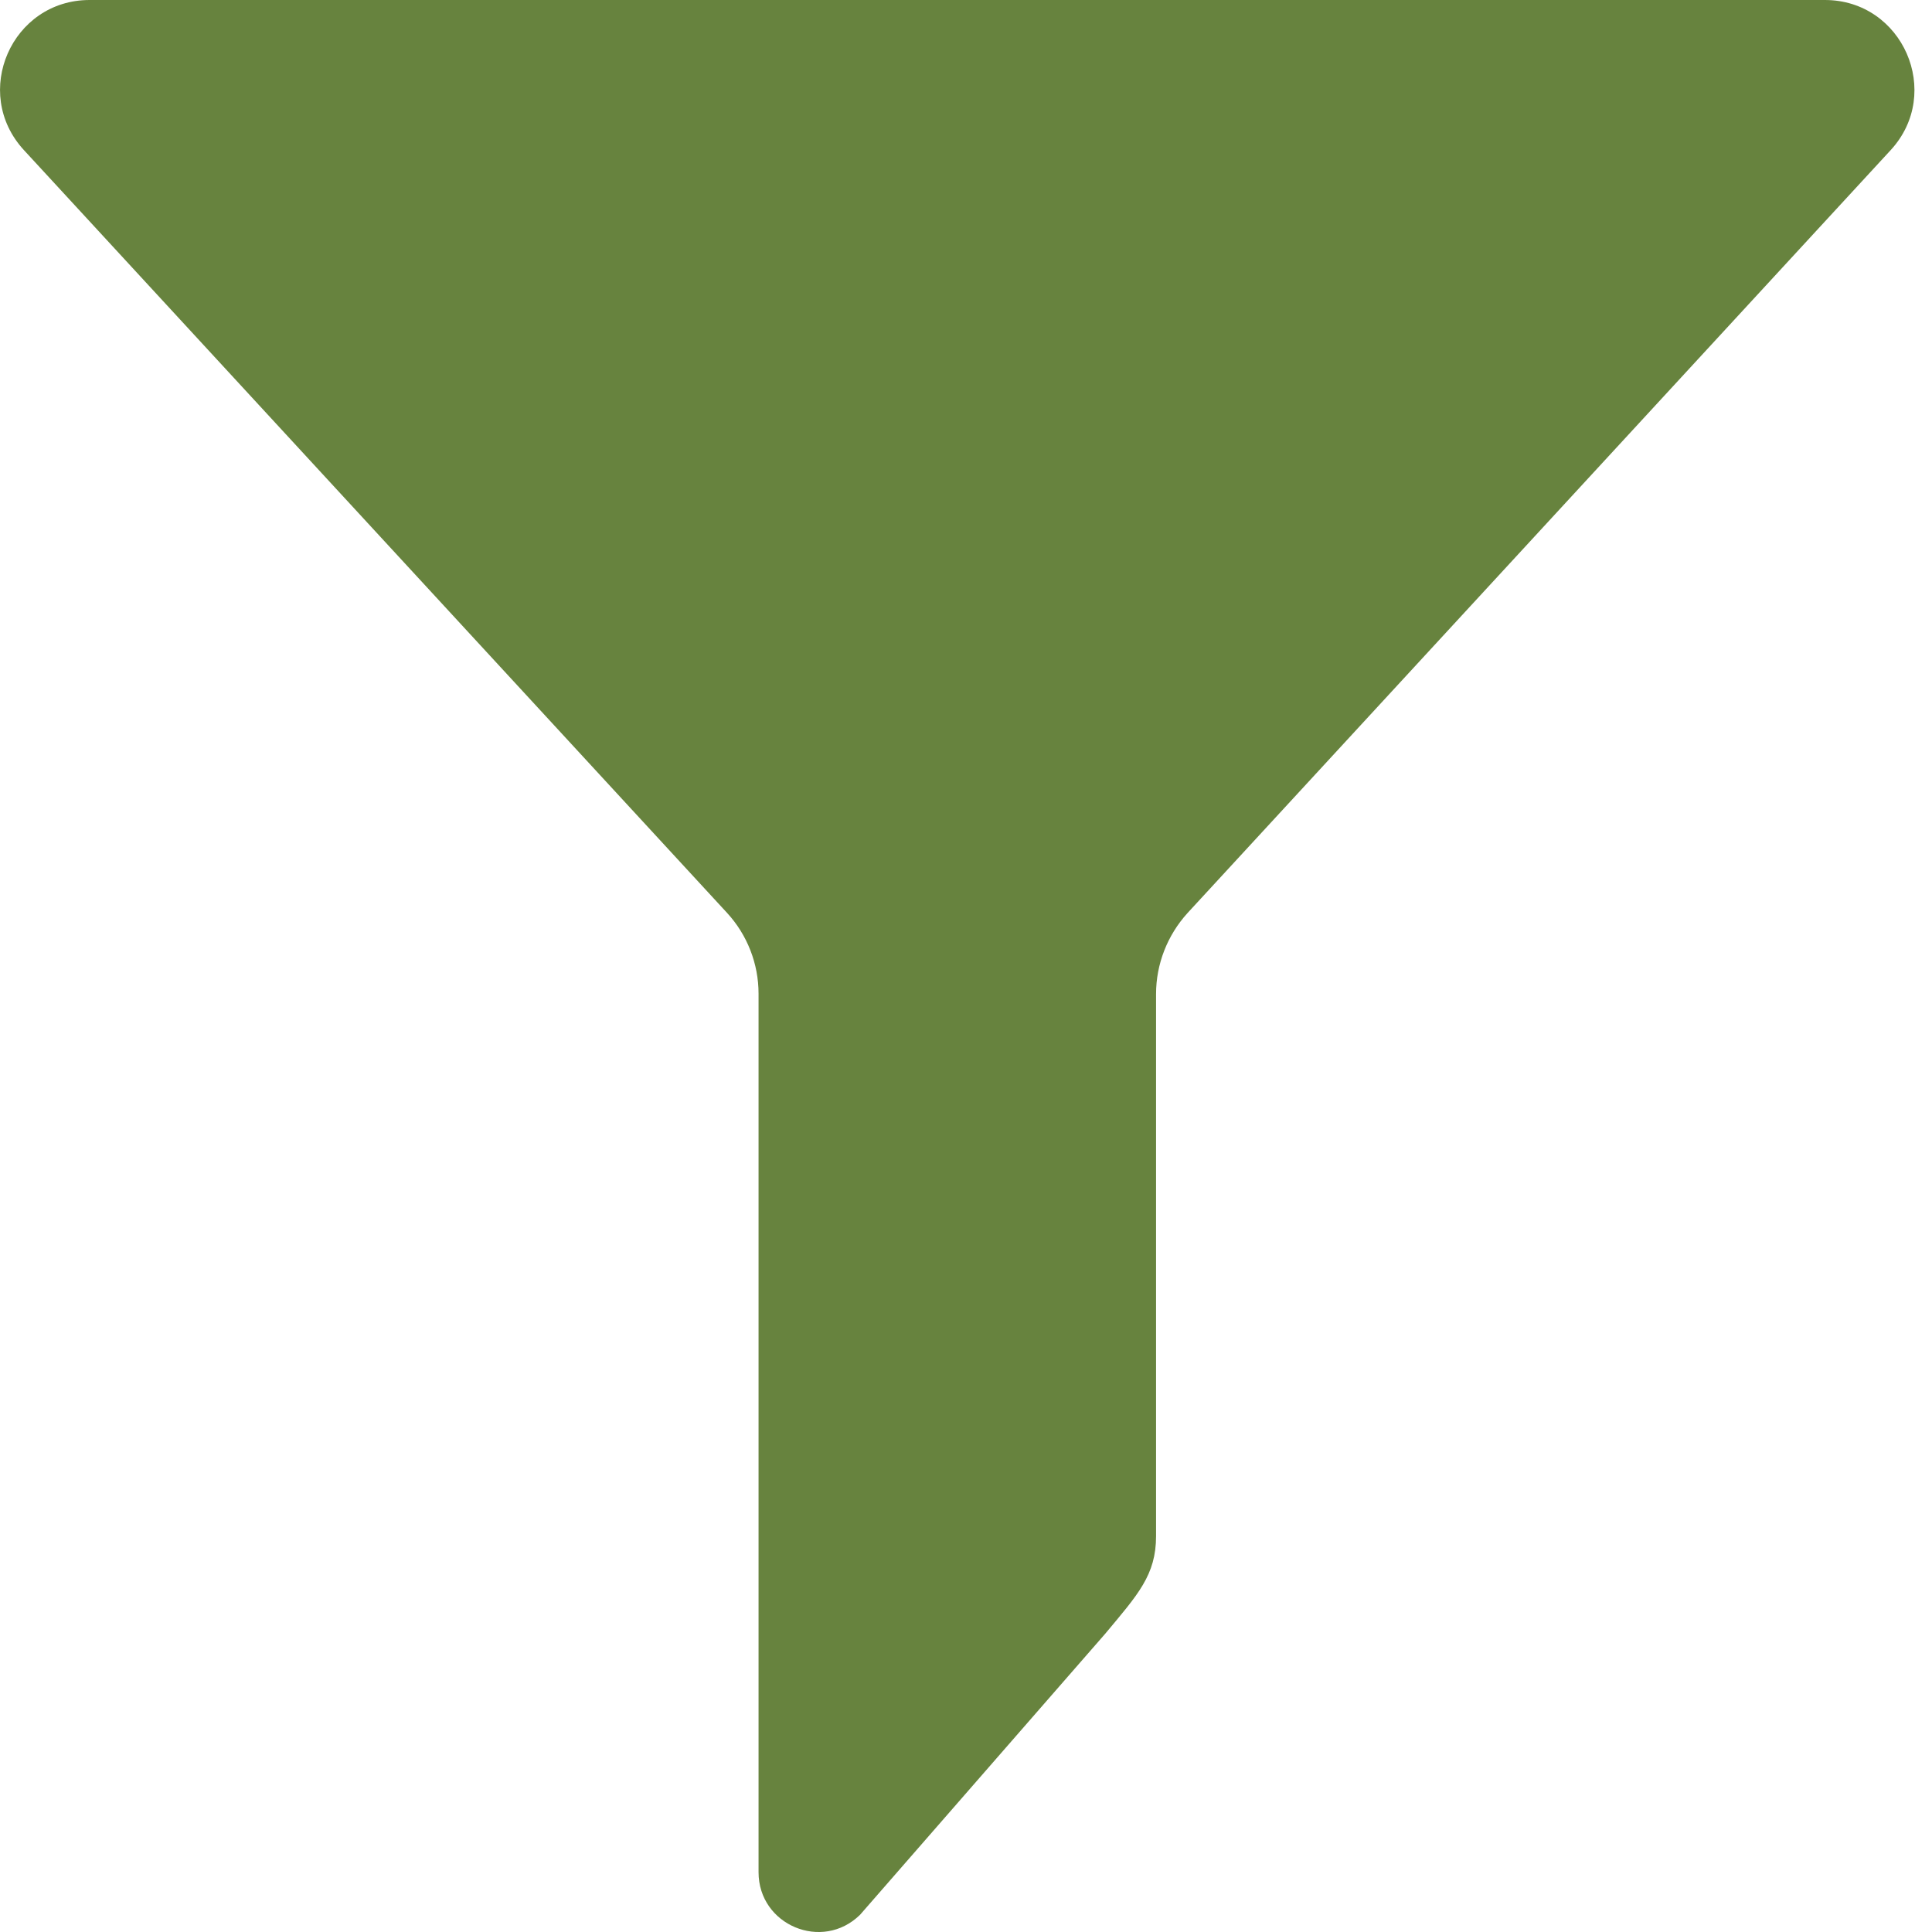 <svg width="16" height="16" viewBox="0 0 16 16" fill="none" xmlns="http://www.w3.org/2000/svg">
<path d="M6.022 7.561C6.189 7.743 6.282 7.982 6.282 8.229V15.505C6.282 15.943 6.81 16.165 7.123 15.857L9.152 13.531C9.424 13.205 9.574 13.044 9.574 12.721V8.231C9.574 7.984 9.668 7.745 9.834 7.562L15.658 1.243C16.094 0.769 15.758 0 15.113 0H0.742C0.097 0 -0.24 0.767 0.198 1.243L6.022 7.561Z" fill="#67833E"/>
</svg>
